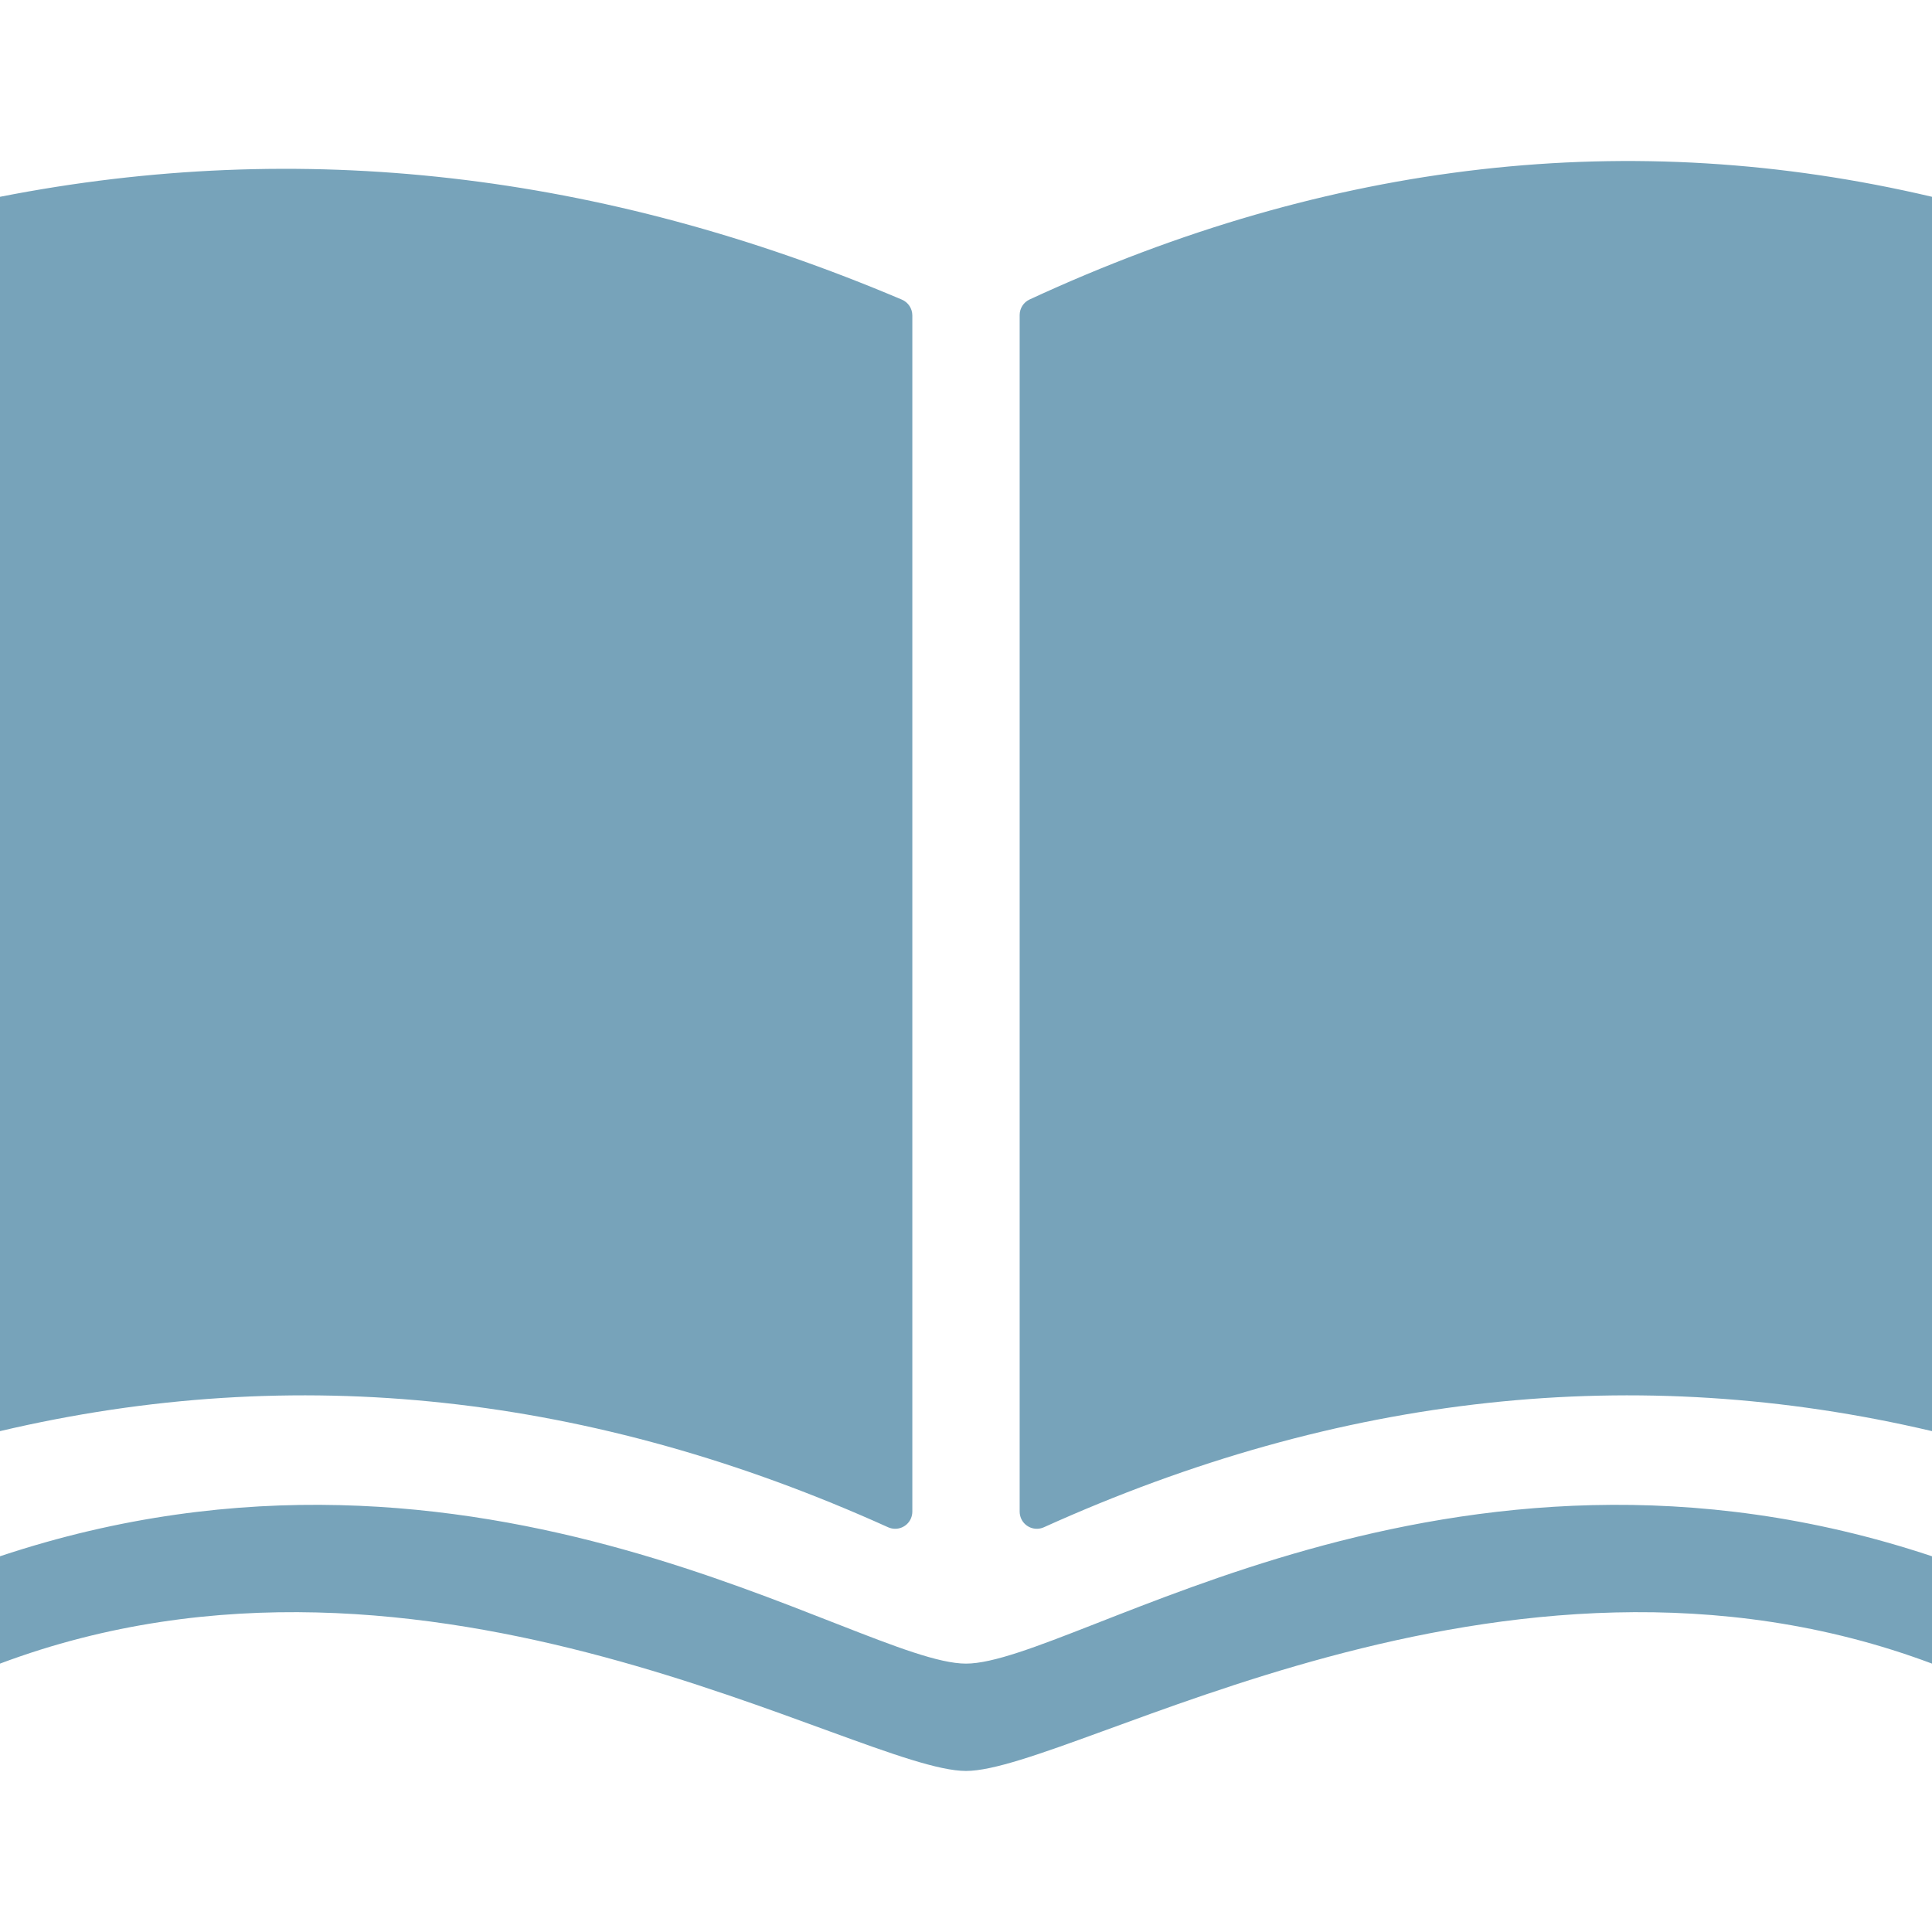 <?xml version="1.0" encoding="UTF-8"?>
<svg width="36px" height="36px" viewBox="0 0 36 36" version="1.1" xmlns="http://www.w3.org/2000/svg" xmlns:xlink="http://www.w3.org/1999/xlink">
    <!-- Generator: Sketch 49.3 (51167) - http://www.bohemiancoding.com/sketch -->
    <title>Catalogue</title>
    <desc>Created with Sketch.</desc>
    <defs></defs>
    <g id="Catalogue" stroke="none" stroke-width="1" fill="none" fill-rule="evenodd">
        <path d="M-7.10542736e-15,30.999 C2.13093432e-14,29.999 2.13162821e-14,30 -7.10542736e-15,28.999 C9,25.999 16,30.999 18,30.999 C20,30.999 27,25.999 36,28.999 C36,29.999 36,29.999 36,30.999 C28,27.999 20,32.999 18,32.999 C16,32.999 8,27.999 -7.10542736e-15,30.999 Z M2.55795385e-14,26.667 C1.59872116e-14,25.667 2.55795385e-14,4.667 2.55795385e-14,3.667 C5.602,2.568 11.203,3.207 16.805,5.583 C16.923,5.633 17,5.749 17,5.878 L17,28.167 C17,28.212 16.99,28.257 16.972,28.298 C16.899,28.46 16.709,28.531 16.548,28.458 C11.032,25.966 5.516,25.369 2.55795385e-14,26.667 Z M36,26.667 C30.484,25.369 24.968,25.966 19.452,28.458 C19.291,28.531 19.101,28.46 19.028,28.298 C19.01,28.257 19,28.212 19,28.167 L19,5.87 C19,5.746 19.072,5.632 19.186,5.58 C24.79,2.986 30.395,2.348 36,3.667 C36,4.667 36,25.667 36,26.667 Z" fill="#77A3BA"></path>
    </g>
</svg>